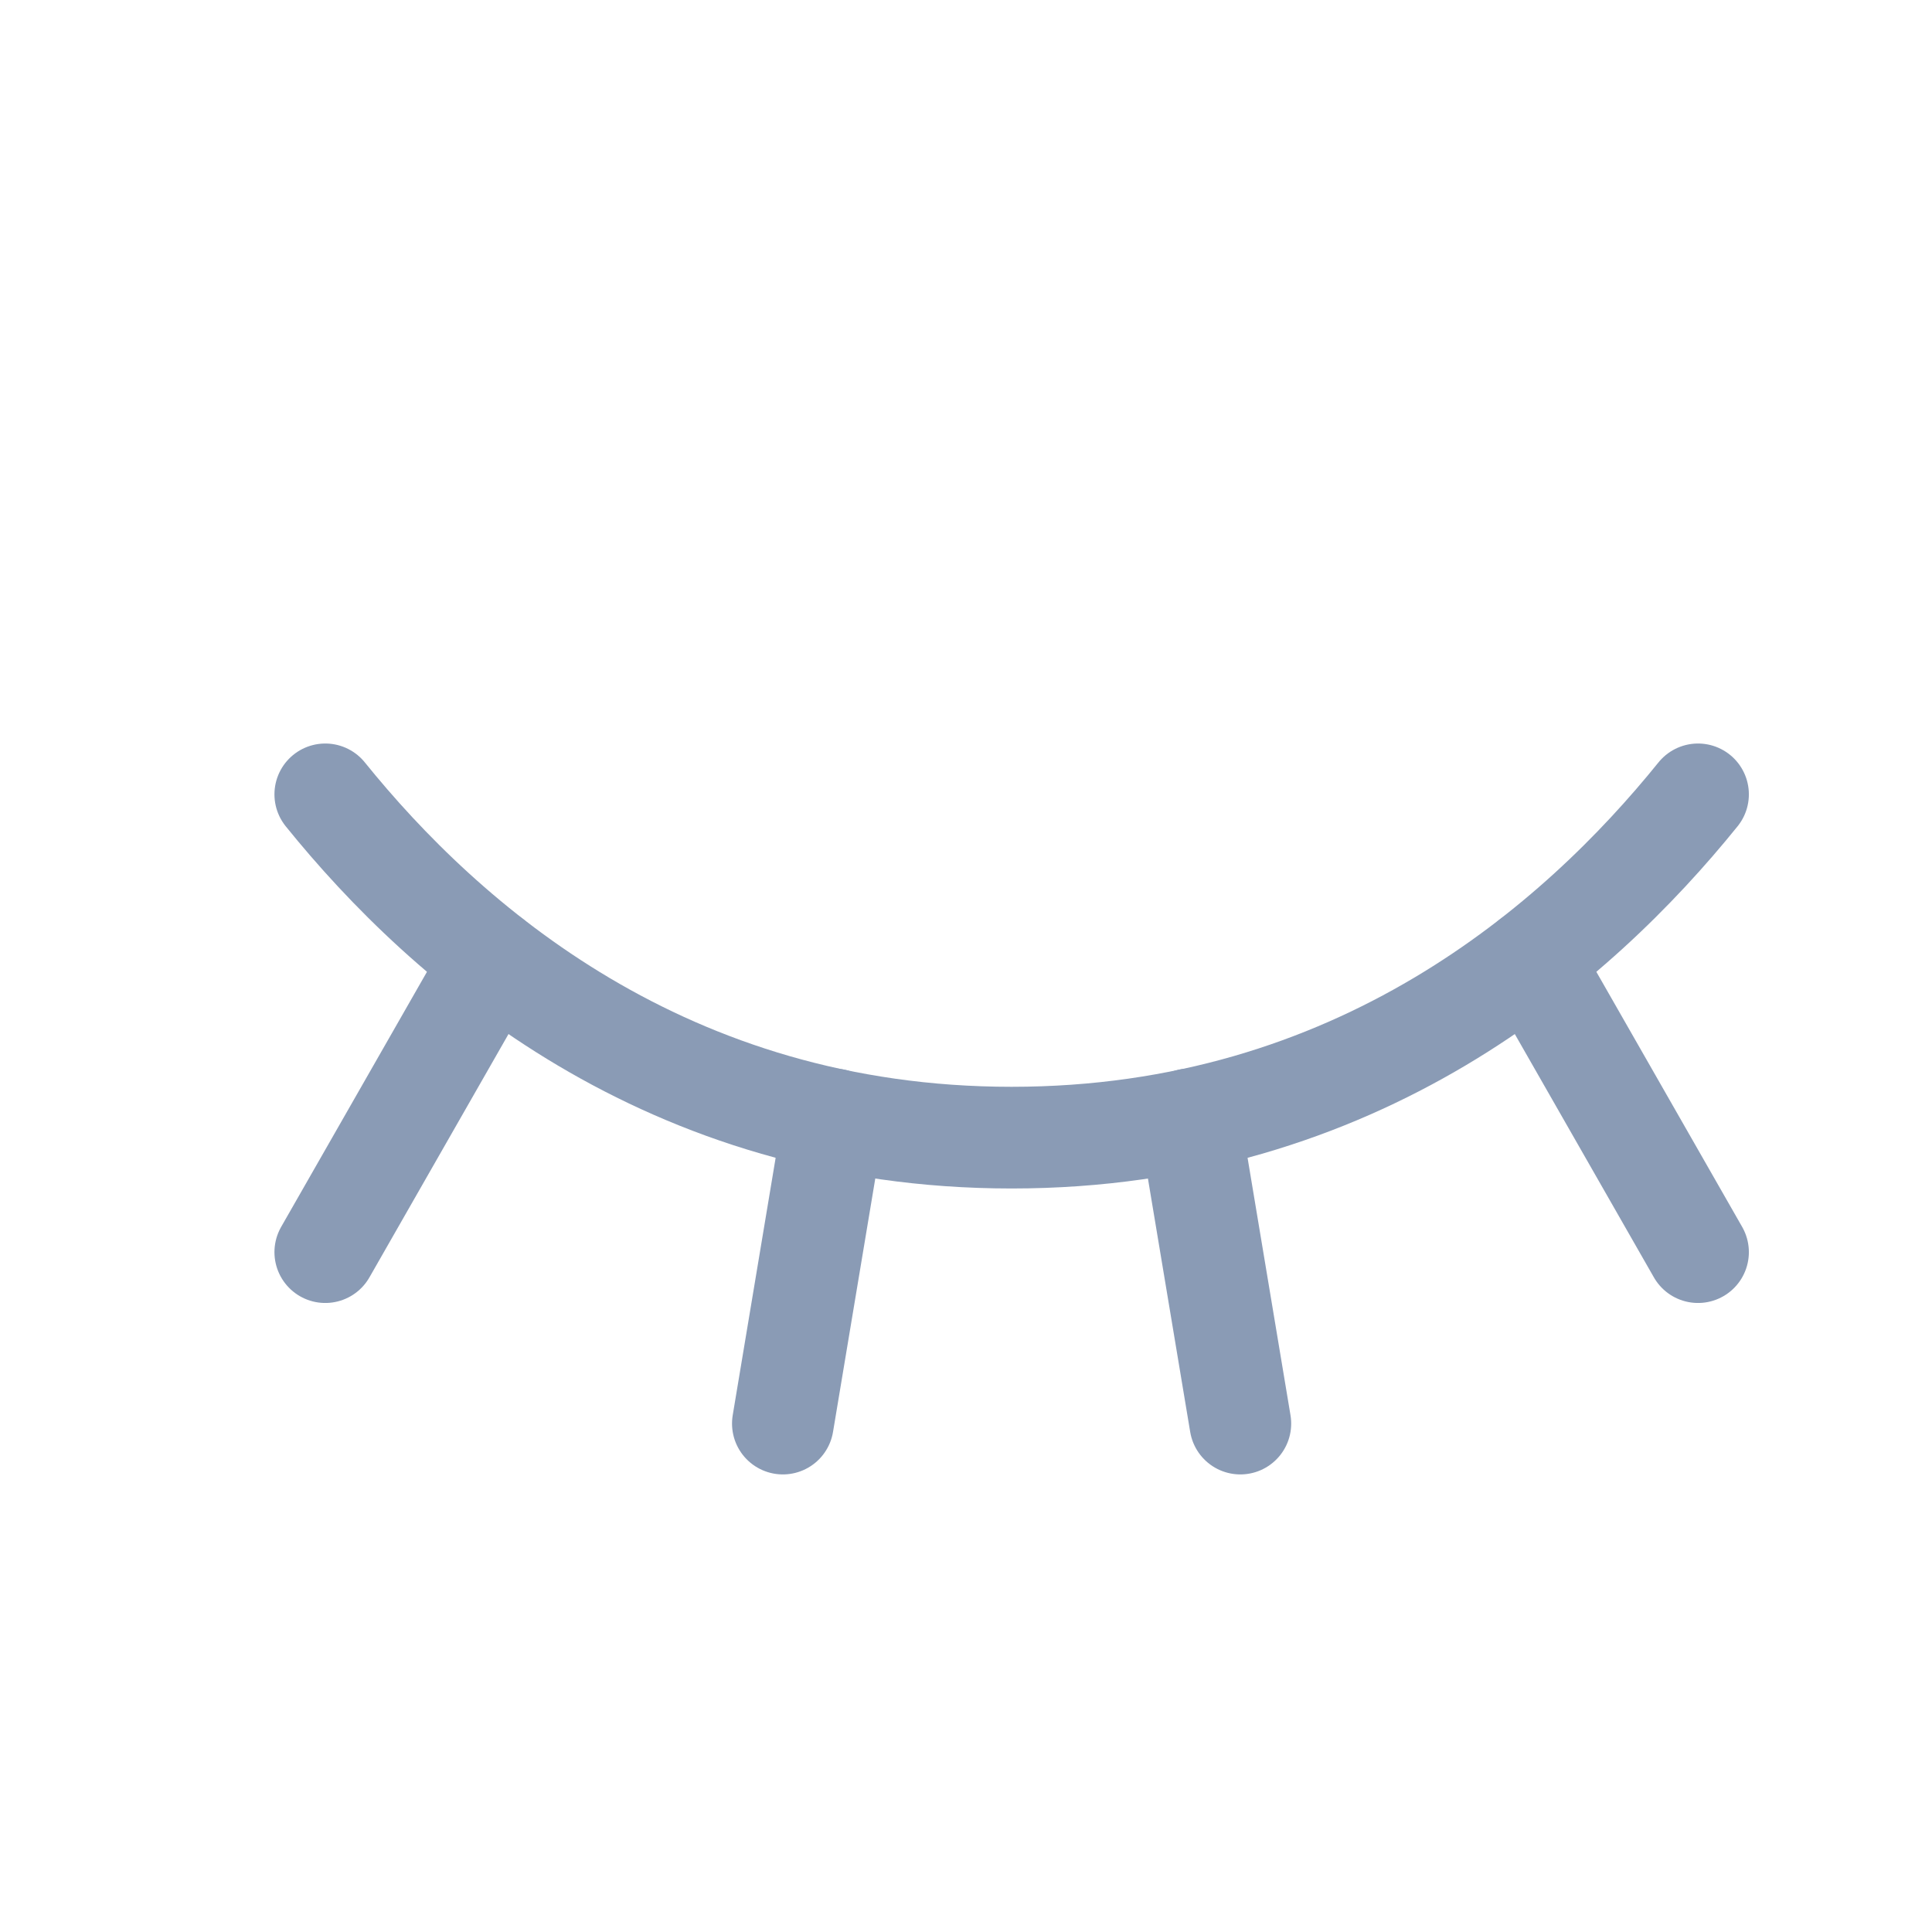 <svg width="19" height="19" viewBox="0 0 19 19" fill="none" xmlns="http://www.w3.org/2000/svg">
<path d="M3.199 7.812C4.381 9.276 6.548 11.188 9.949 11.188C13.35 11.188 15.517 9.276 16.699 7.812" stroke="#8A9BB5" stroke-linecap="round" stroke-linejoin="round"/>
<path d="M16.699 12.314L15.055 9.438" stroke="#8A9BB5" stroke-linecap="round" stroke-linejoin="round"/>
<path d="M12.198 14L11.699 11.008" stroke="#8A9BB5" stroke-linecap="round" stroke-linejoin="round"/>
<path d="M7.699 14L8.198 11.008" stroke="#8A9BB5" stroke-linecap="round" stroke-linejoin="round"/>
<path d="M3.199 12.314L4.843 9.438" stroke="#8A9BB5" stroke-linecap="round" stroke-linejoin="round"/>
</svg>
